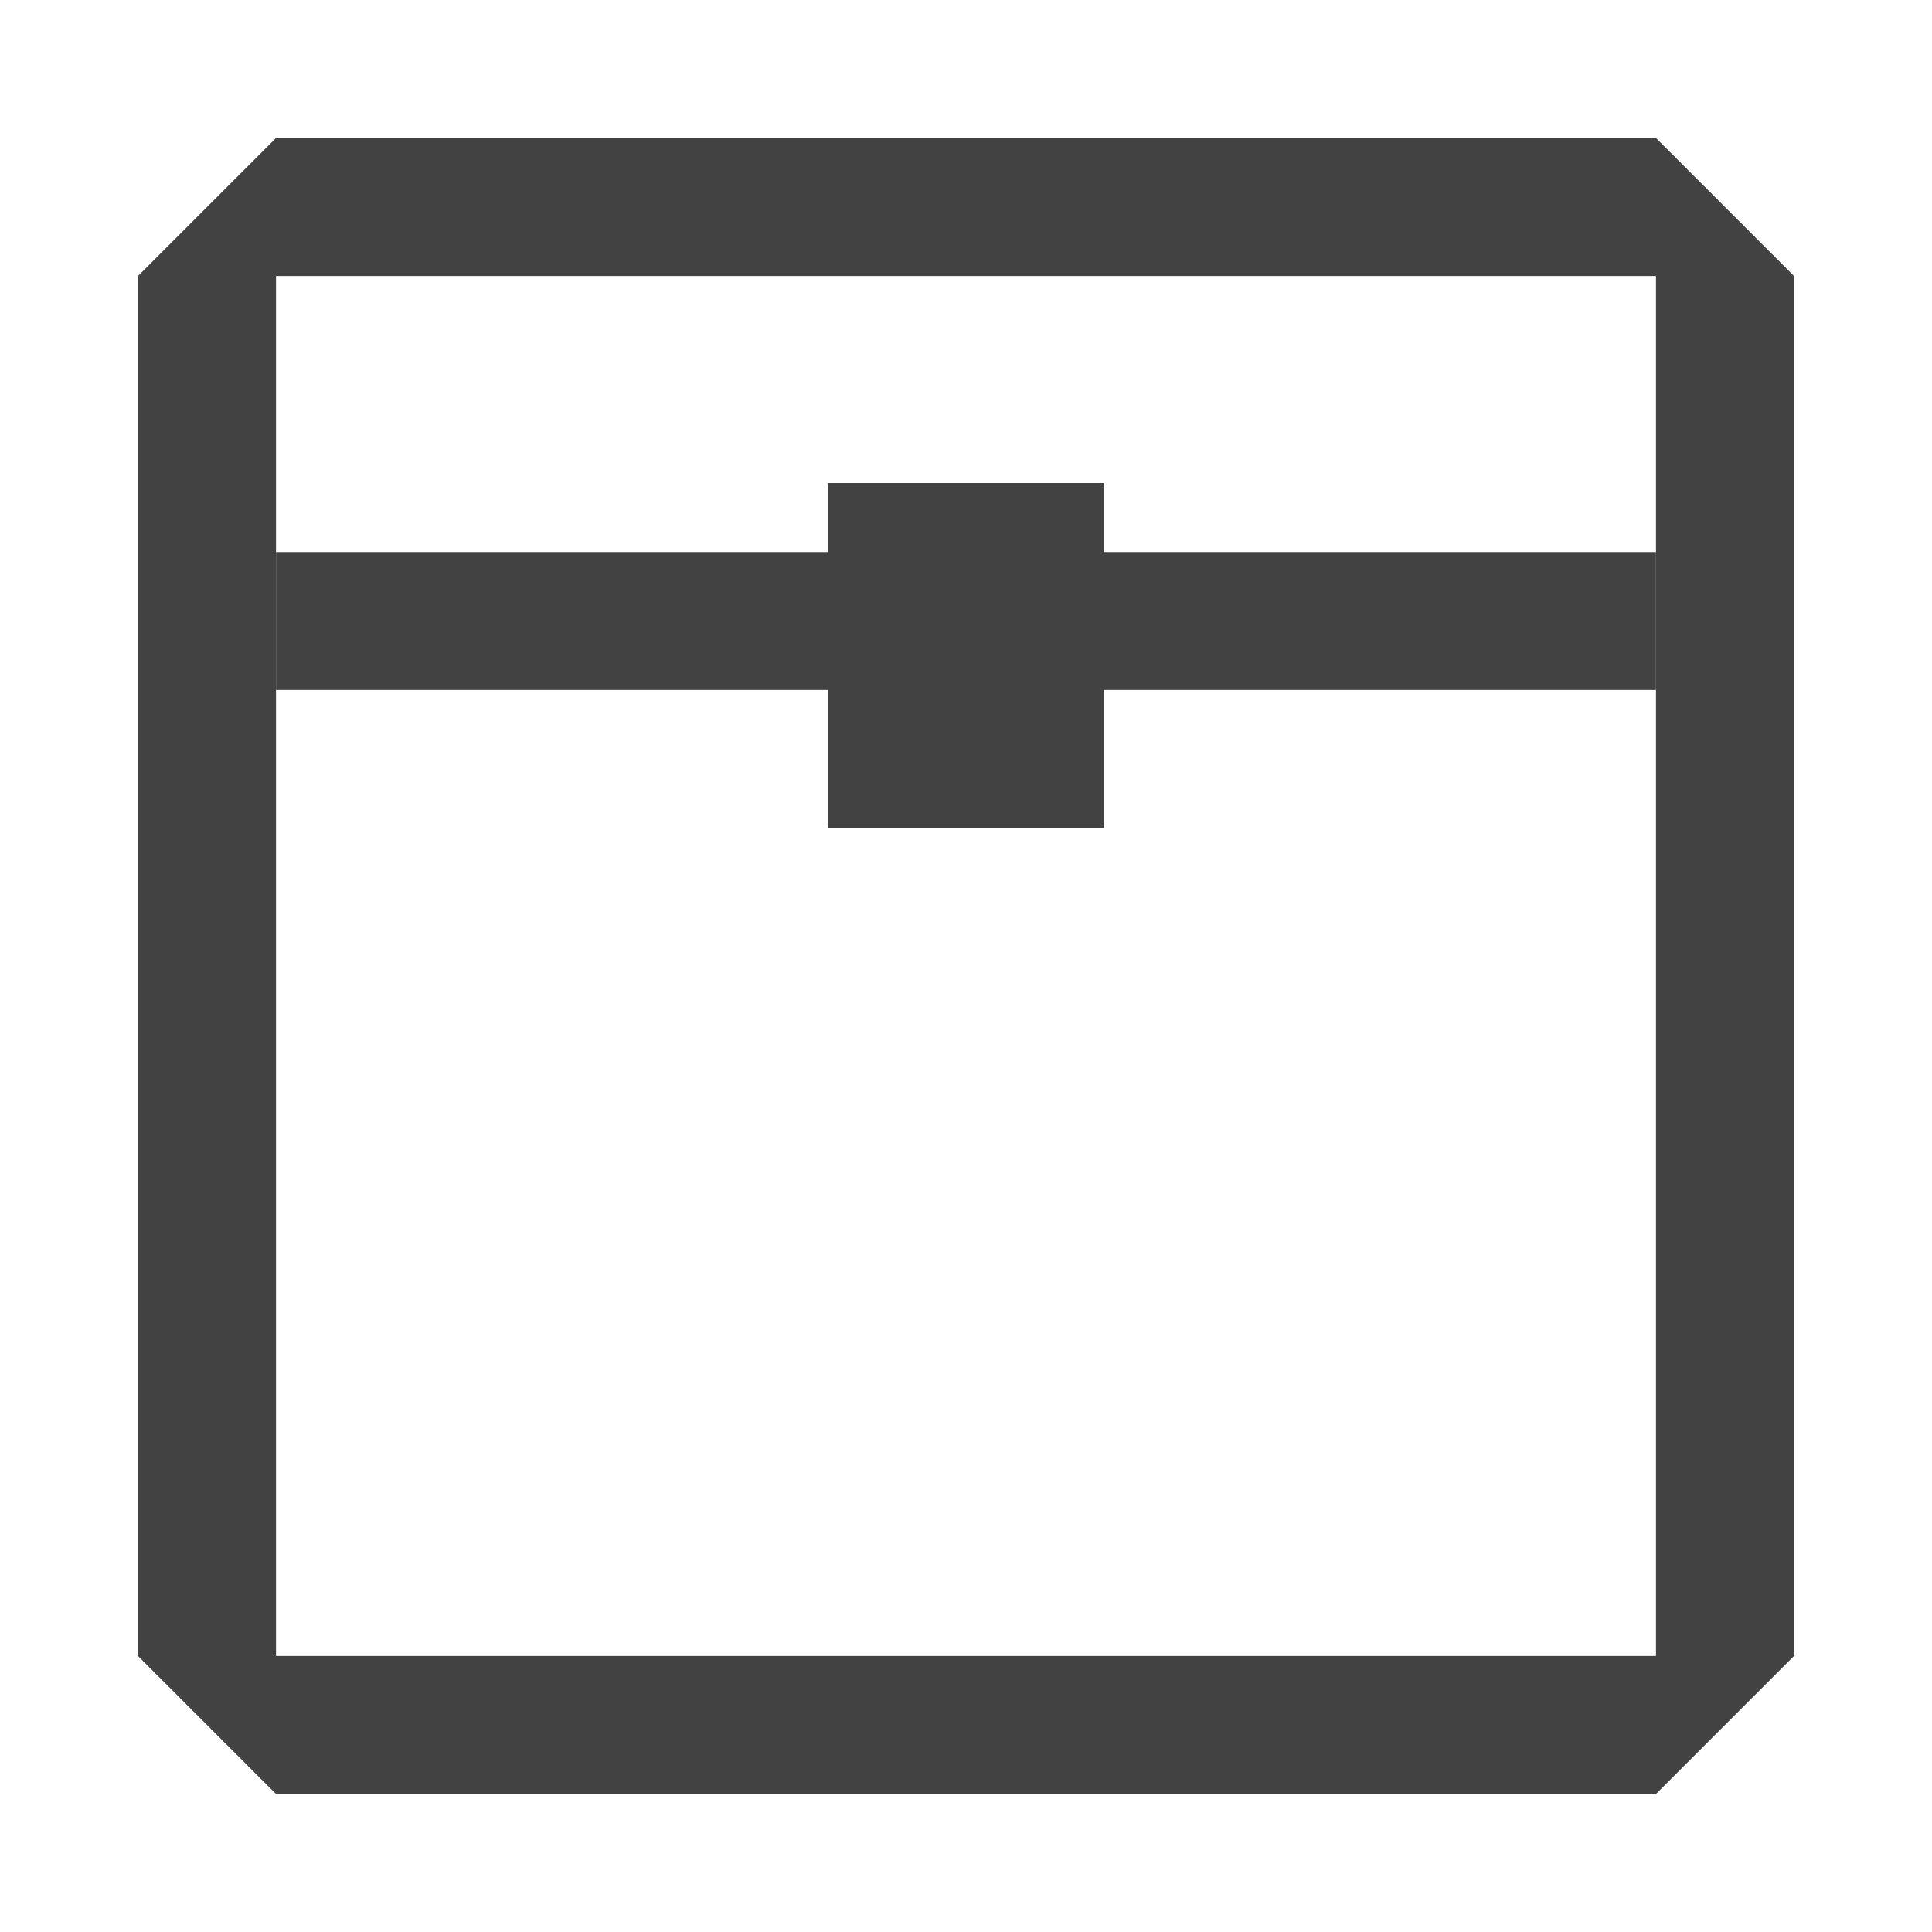 <svg width="14" height="14" viewBox="0 0 14 14" fill="none" xmlns="http://www.w3.org/2000/svg">
<path fill-rule="evenodd" clip-rule="evenodd" d="M1 12L2 13H12L13 12V2L12 1H2L1 2V12ZM2 2V4V5V12H12V5V4V2H2Z" fill="#424242"/>
<path d="M2 5H6V6H8V5H12V4H8V3.5H6V4H2V5Z" fill="#424242"/>
</svg>
